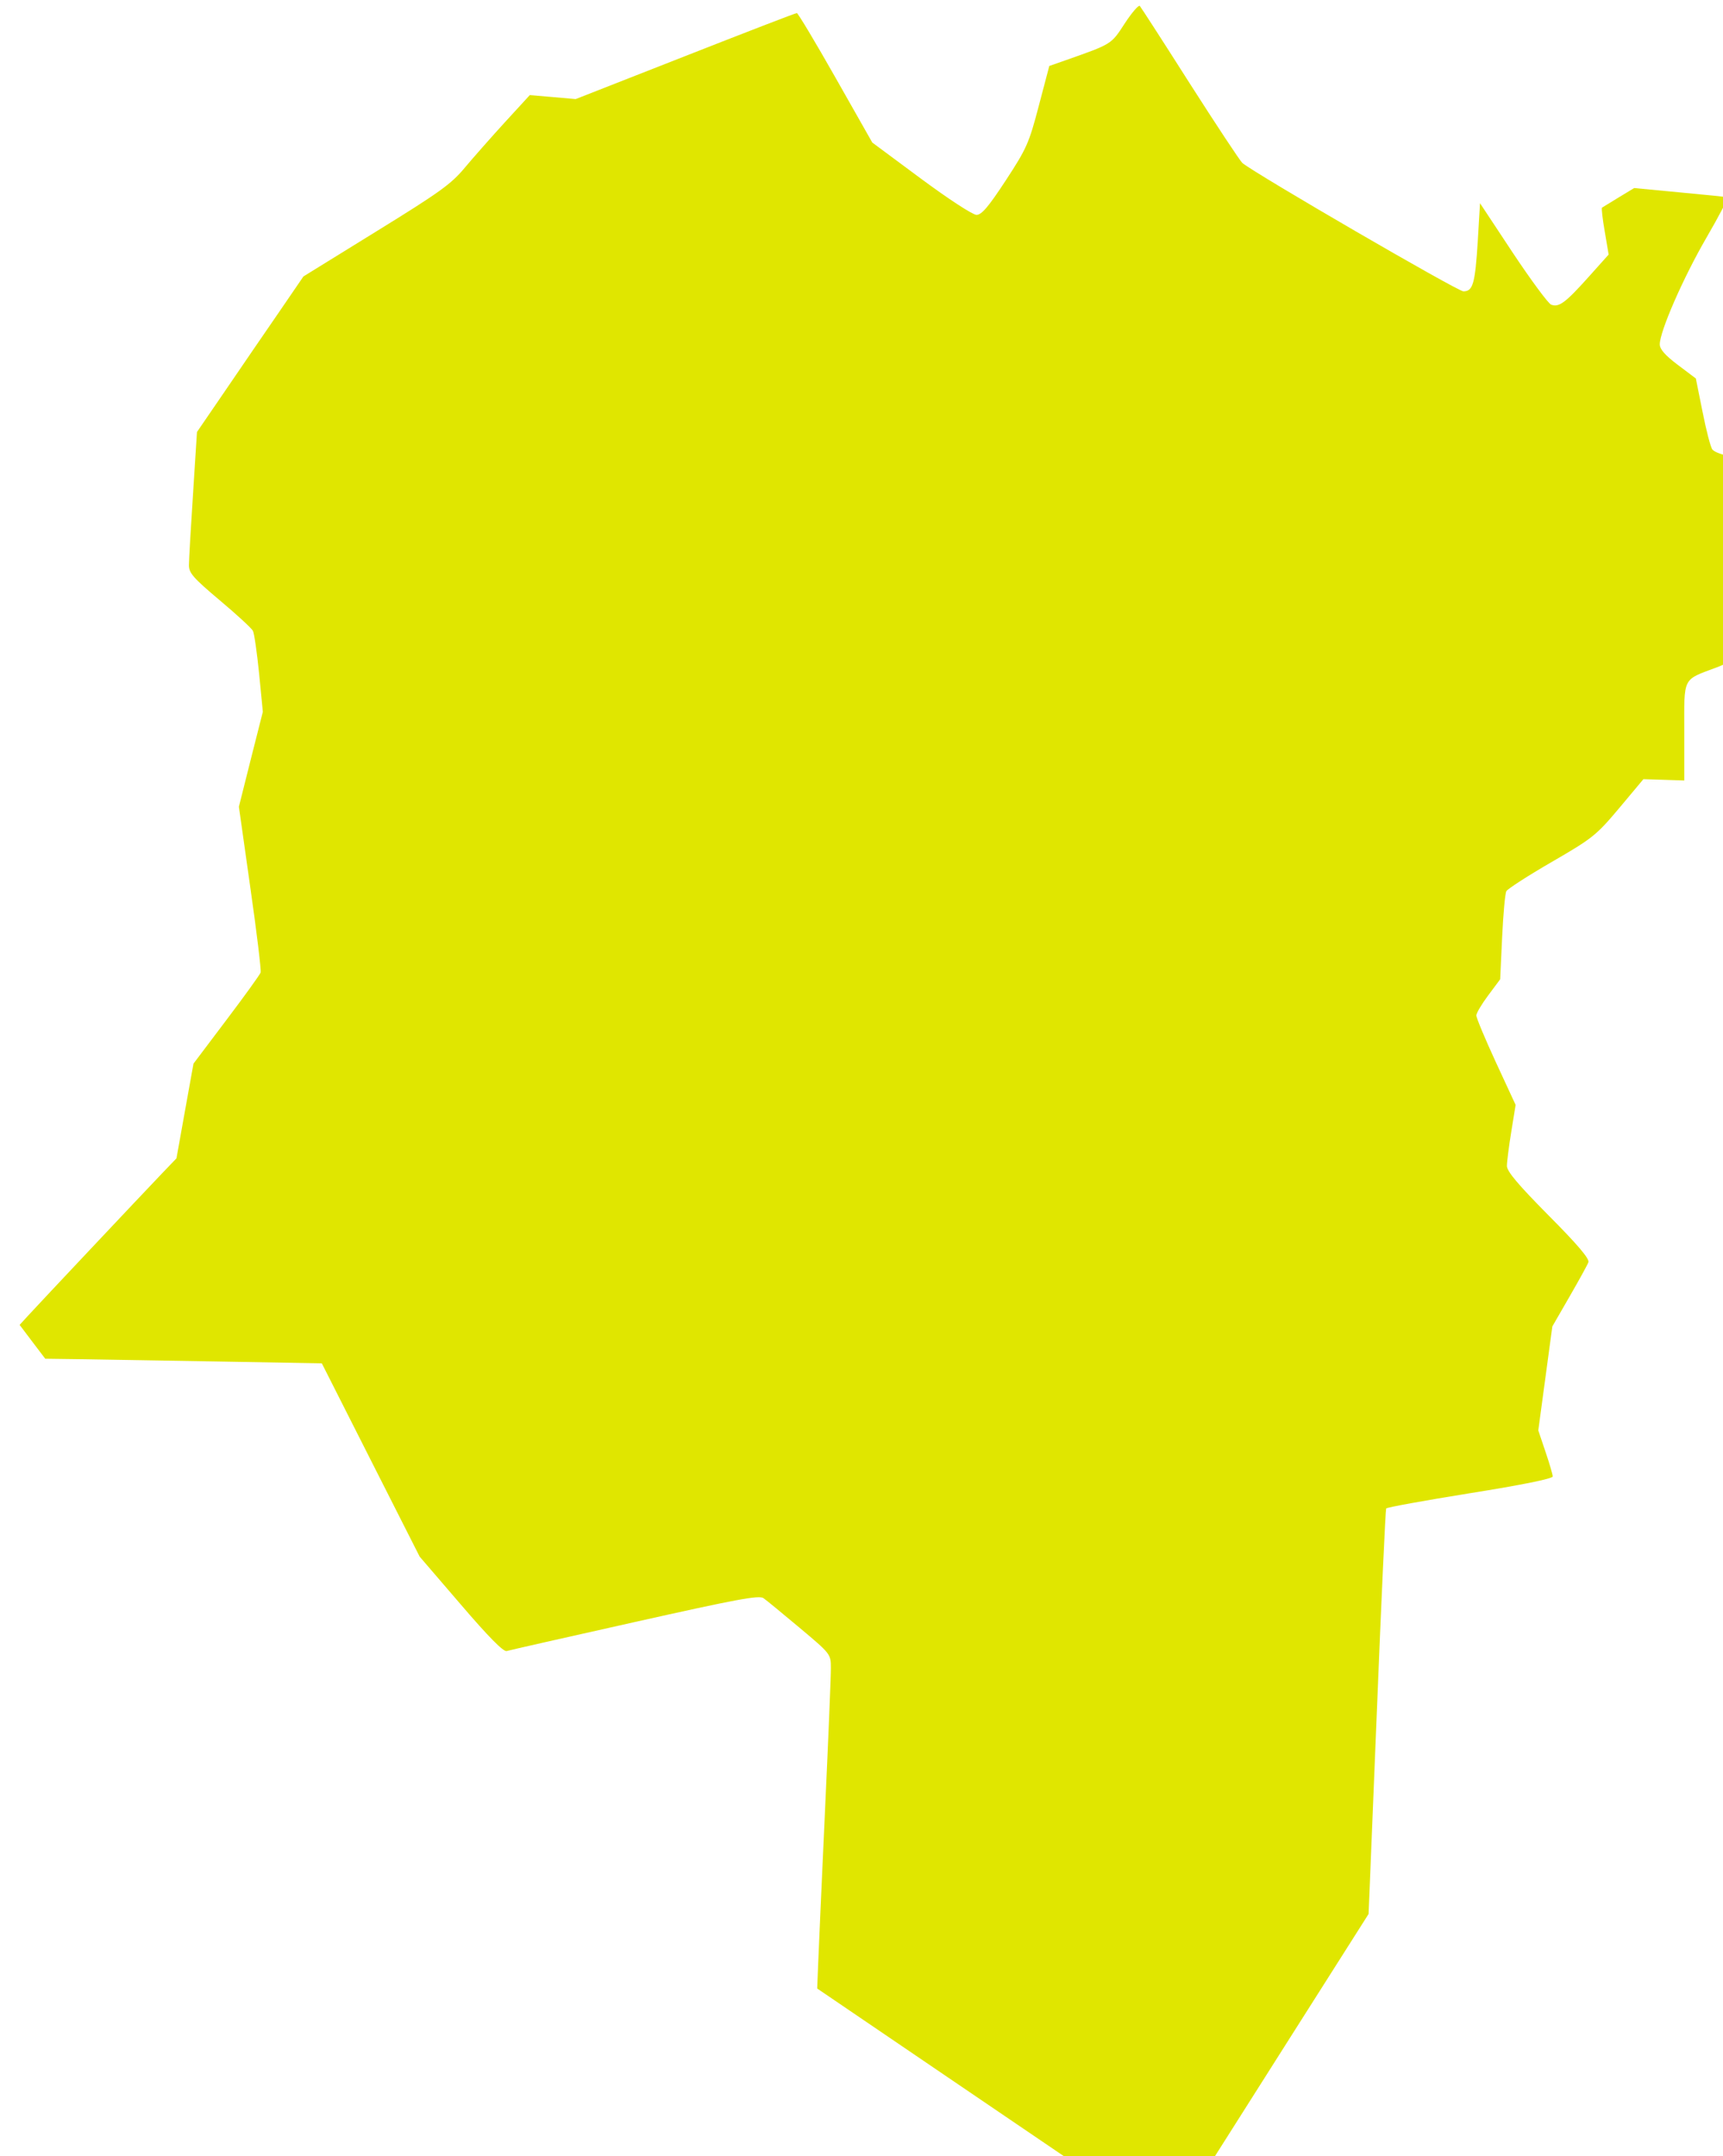 <?xml version="1.0" encoding="utf-8"?>
<svg viewBox="422.423 409.801 59.054 73.895" width="59.054" height="73.895" xmlns="http://www.w3.org/2000/svg">
  <path style="opacity:1;fill:#e0e600;fill-opacity:1;stroke:none;stroke-width:0.017;stroke-linecap:round;stroke-linejoin:round;stroke-miterlimit:4;stroke-dasharray:none;stroke-dashoffset:0;stroke-opacity:1" d="M 1572.701 537.682 L 1567.636 534.239 L 1567.672 533.309 C 1567.69 532.798 1567.814 530.077 1567.942 527.262 C 1568.073 524.446 1568.179 521.893 1568.175 521.594 C 1568.175 521.047 1568.164 521.04 1566.95 520.019 C 1566.275 519.453 1565.633 518.925 1565.517 518.844 C 1565.345 518.72 1564.455 518.888 1560.444 519.785 C 1557.767 520.383 1555.491 520.898 1555.389 520.93 C 1555.261 520.967 1554.67 520.369 1553.58 519.096 L 1551.957 517.207 L 1550.027 513.396 L 1548.098 509.584 L 1543.995 509.511 C 1541.741 509.471 1539.287 509.431 1538.543 509.42 L 1537.19 509.402 L 1536.683 508.735 L 1536.179 508.067 L 1536.533 507.681 C 1536.978 507.195 1541.004 502.921 1541.785 502.104 L 1542.365 501.499 L 1542.7 499.631 L 1543.036 497.764 L 1544.334 496.043 C 1545.049 495.098 1545.655 494.256 1545.684 494.172 C 1545.713 494.091 1545.531 492.585 1545.279 490.827 L 1544.827 487.632 L 1545.297 485.761 L 1545.771 483.89 L 1545.625 482.384 C 1545.541 481.556 1545.432 480.794 1545.381 480.696 C 1545.326 480.593 1544.739 480.05 1544.068 479.488 C 1543.021 478.606 1542.854 478.413 1542.857 478.103 C 1542.857 477.902 1542.93 476.64 1543.018 475.298 L 1543.174 472.854 L 1544.309 471.195 C 1544.932 470.279 1545.877 468.901 1546.409 468.128 L 1547.372 466.72 L 1550.246 464.944 C 1552.737 463.408 1553.204 463.073 1553.733 462.435 C 1554.072 462.03 1554.787 461.22 1555.323 460.633 L 1556.3 459.568 L 1557.205 459.645 L 1558.109 459.725 L 1562.431 458.029 C 1564.809 457.095 1566.789 456.329 1566.833 456.333 C 1566.877 456.333 1567.566 457.482 1568.361 458.886 L 1569.809 461.439 L 1571.731 462.865 C 1572.814 463.667 1573.77 464.291 1573.92 464.291 C 1574.12 464.291 1574.386 463.981 1575.072 462.934 C 1575.896 461.676 1575.991 461.461 1576.374 459.998 L 1576.79 458.419 L 1577.403 458.204 C 1579.274 457.544 1579.222 457.577 1579.766 456.741 C 1580.047 456.311 1580.317 456.001 1580.36 456.052 C 1580.408 456.107 1581.301 457.489 1582.344 459.13 C 1583.391 460.768 1584.317 462.168 1584.405 462.245 C 1584.934 462.683 1592.895 467.307 1593.122 467.307 C 1593.501 467.307 1593.585 467.008 1593.691 465.298 L 1593.778 463.831 L 1595.076 465.794 C 1595.791 466.869 1596.47 467.788 1596.583 467.832 C 1596.889 467.949 1597.144 467.759 1598.038 466.764 L 1598.851 465.856 L 1598.698 464.951 C 1598.61 464.451 1598.563 464.028 1598.589 464.006 C 1598.614 463.988 1598.913 463.806 1599.249 463.602 L 1599.858 463.233 L 1601.659 463.405 C 1602.651 463.496 1603.498 463.583 1603.538 463.598 C 1603.581 463.613 1603.206 464.335 1602.706 465.195 C 1601.794 466.767 1600.868 468.883 1600.868 469.397 C 1600.868 469.59 1601.08 469.831 1601.579 470.207 L 1602.29 470.743 L 1602.557 472.07 C 1602.702 472.8 1602.874 473.463 1602.943 473.544 C 1603.009 473.628 1603.253 473.73 1603.483 473.773 C 1603.713 473.814 1603.928 473.919 1603.961 474 C 1603.994 474.083 1603.906 474.587 1603.771 475.119 C 1603.541 476.02 1603.538 476.115 1603.713 476.542 C 1603.895 476.972 1603.888 477.056 1603.625 477.971 C 1603.472 478.507 1603.363 479.029 1603.385 479.127 C 1603.406 479.226 1603.592 479.448 1603.797 479.62 L 1604.169 479.933 L 1603.895 480.32 C 1603.629 480.692 1603.611 481.122 1603.833 481.699 C 1603.866 481.782 1603.581 481.957 1603.133 482.129 C 1601.74 482.654 1601.834 482.472 1601.834 484.675 L 1601.834 486.597 L 1601.028 486.571 L 1600.222 486.546 L 1599.267 487.687 C 1598.362 488.763 1598.22 488.876 1596.608 489.81 C 1595.675 490.349 1594.869 490.871 1594.817 490.962 C 1594.766 491.053 1594.693 491.874 1594.65 492.782 L 1594.573 494.438 L 1594.103 495.069 C 1593.844 495.415 1593.632 495.773 1593.632 495.864 C 1593.632 495.959 1593.979 496.79 1594.405 497.713 L 1595.182 499.391 L 1595.011 500.448 C 1594.916 501.028 1594.839 501.637 1594.839 501.798 C 1594.836 502.009 1595.277 502.534 1596.481 503.749 C 1597.626 504.901 1598.104 505.463 1598.052 505.598 C 1598.016 505.7 1597.677 506.313 1597.305 506.958 L 1596.63 508.129 L 1596.353 510.179 L 1596.076 512.228 L 1596.36 513.071 C 1596.517 513.53 1596.645 513.972 1596.645 514.045 C 1596.645 514.132 1595.423 514.38 1593.384 514.705 C 1591.593 514.993 1590.105 515.263 1590.076 515.307 C 1590.051 515.35 1589.883 518.965 1589.708 523.341 L 1589.383 531.299 L 1586.283 536.183 L 1583.187 541.066 L 1580.477 541.095 L 1577.767 541.124 L 1572.701 537.682 Z" id="Dublin South West" transform="matrix(0.869, 0, 0, 0.869, -911.844, 13.696)"/>
</svg>